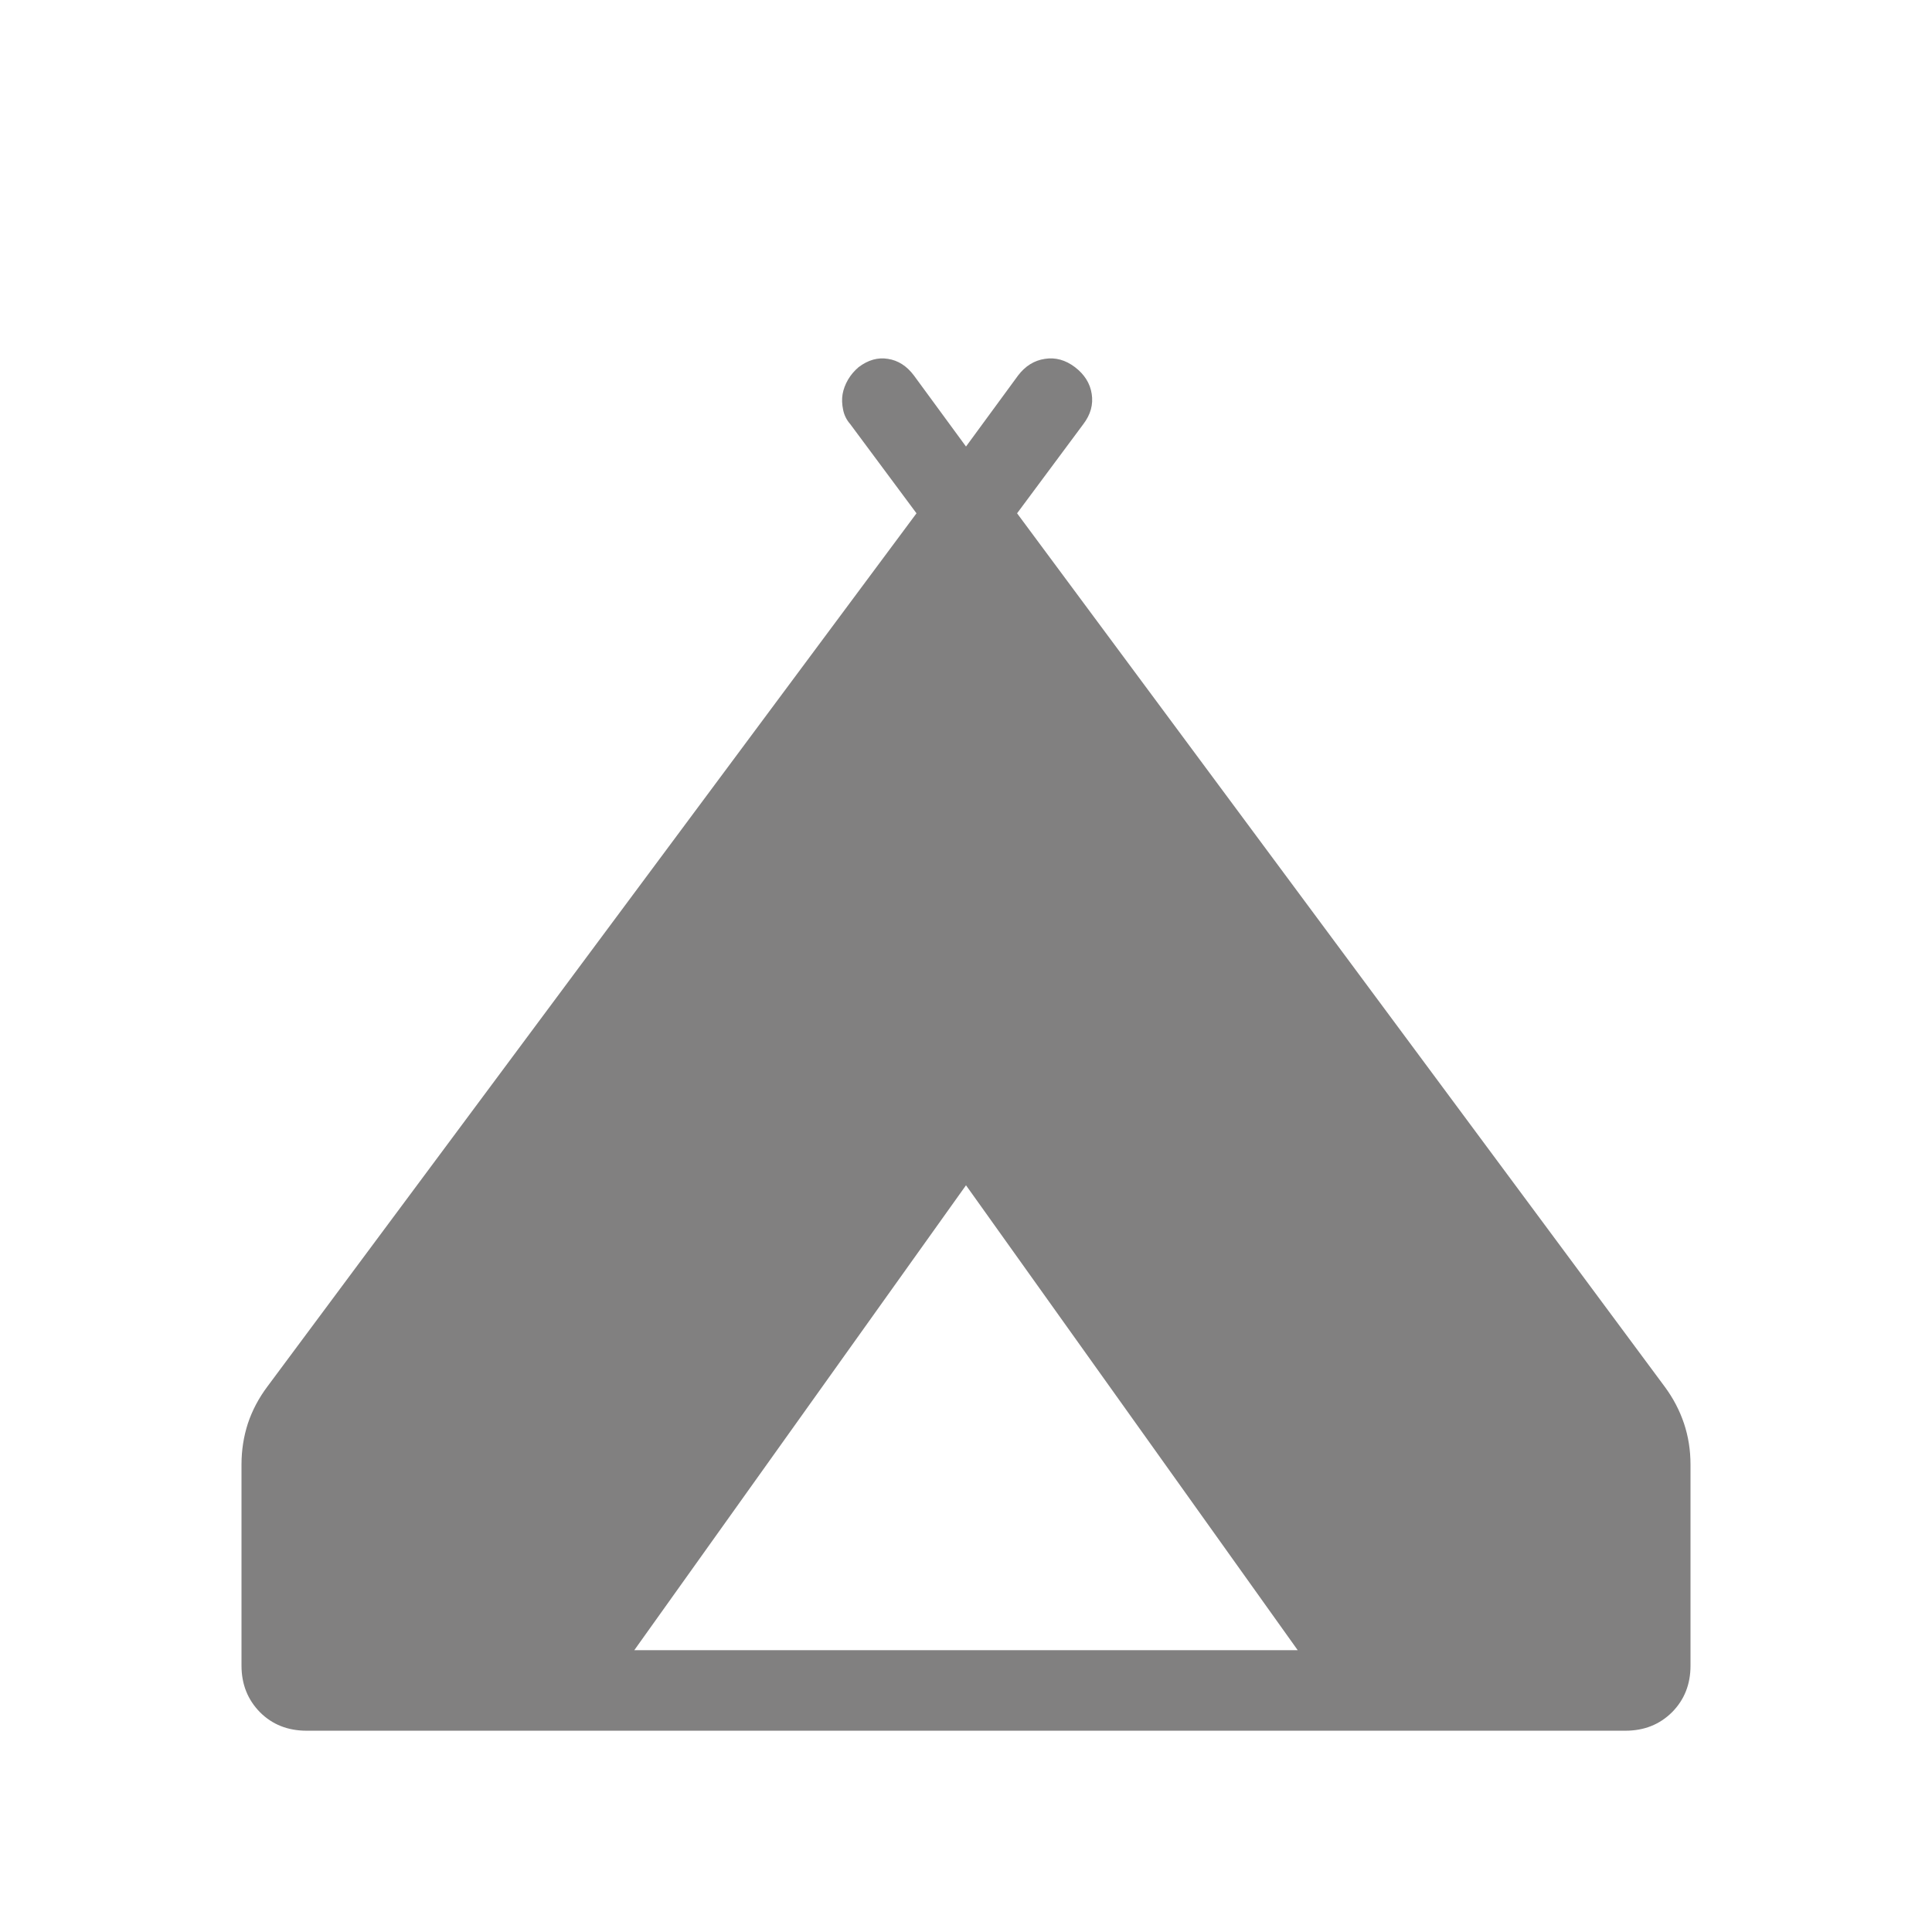 <svg width="16" height="16" viewBox="0 0 16 16" fill="none" xmlns="http://www.w3.org/2000/svg">
<path d="M2 13.794V12.128C2 12.009 2.018 11.896 2.053 11.788C2.089 11.68 2.143 11.578 2.215 11.482L7.59 4.251L7.041 3.512C7.011 3.478 6.991 3.438 6.982 3.392C6.973 3.348 6.971 3.305 6.978 3.264C6.985 3.224 7 3.184 7.023 3.144C7.046 3.105 7.075 3.071 7.11 3.041C7.189 2.981 7.27 2.958 7.354 2.972C7.438 2.985 7.51 3.031 7.569 3.11L8 3.698L8.431 3.11C8.491 3.031 8.565 2.985 8.653 2.972C8.741 2.958 8.824 2.981 8.903 3.041C8.981 3.101 9.028 3.175 9.041 3.262C9.055 3.35 9.032 3.433 8.972 3.512L8.423 4.251L13.785 11.482C13.857 11.579 13.91 11.681 13.946 11.788C13.982 11.896 14 12.009 14 12.128V13.795C14 13.949 13.949 14.077 13.847 14.18C13.744 14.282 13.616 14.333 13.461 14.333H2.539C2.384 14.333 2.255 14.282 2.153 14.18C2.052 14.077 2 13.949 2 13.794ZM5.253 13.666H10.747L8 9.816L5.253 13.666Z" fill="#818080"/>
</svg>
